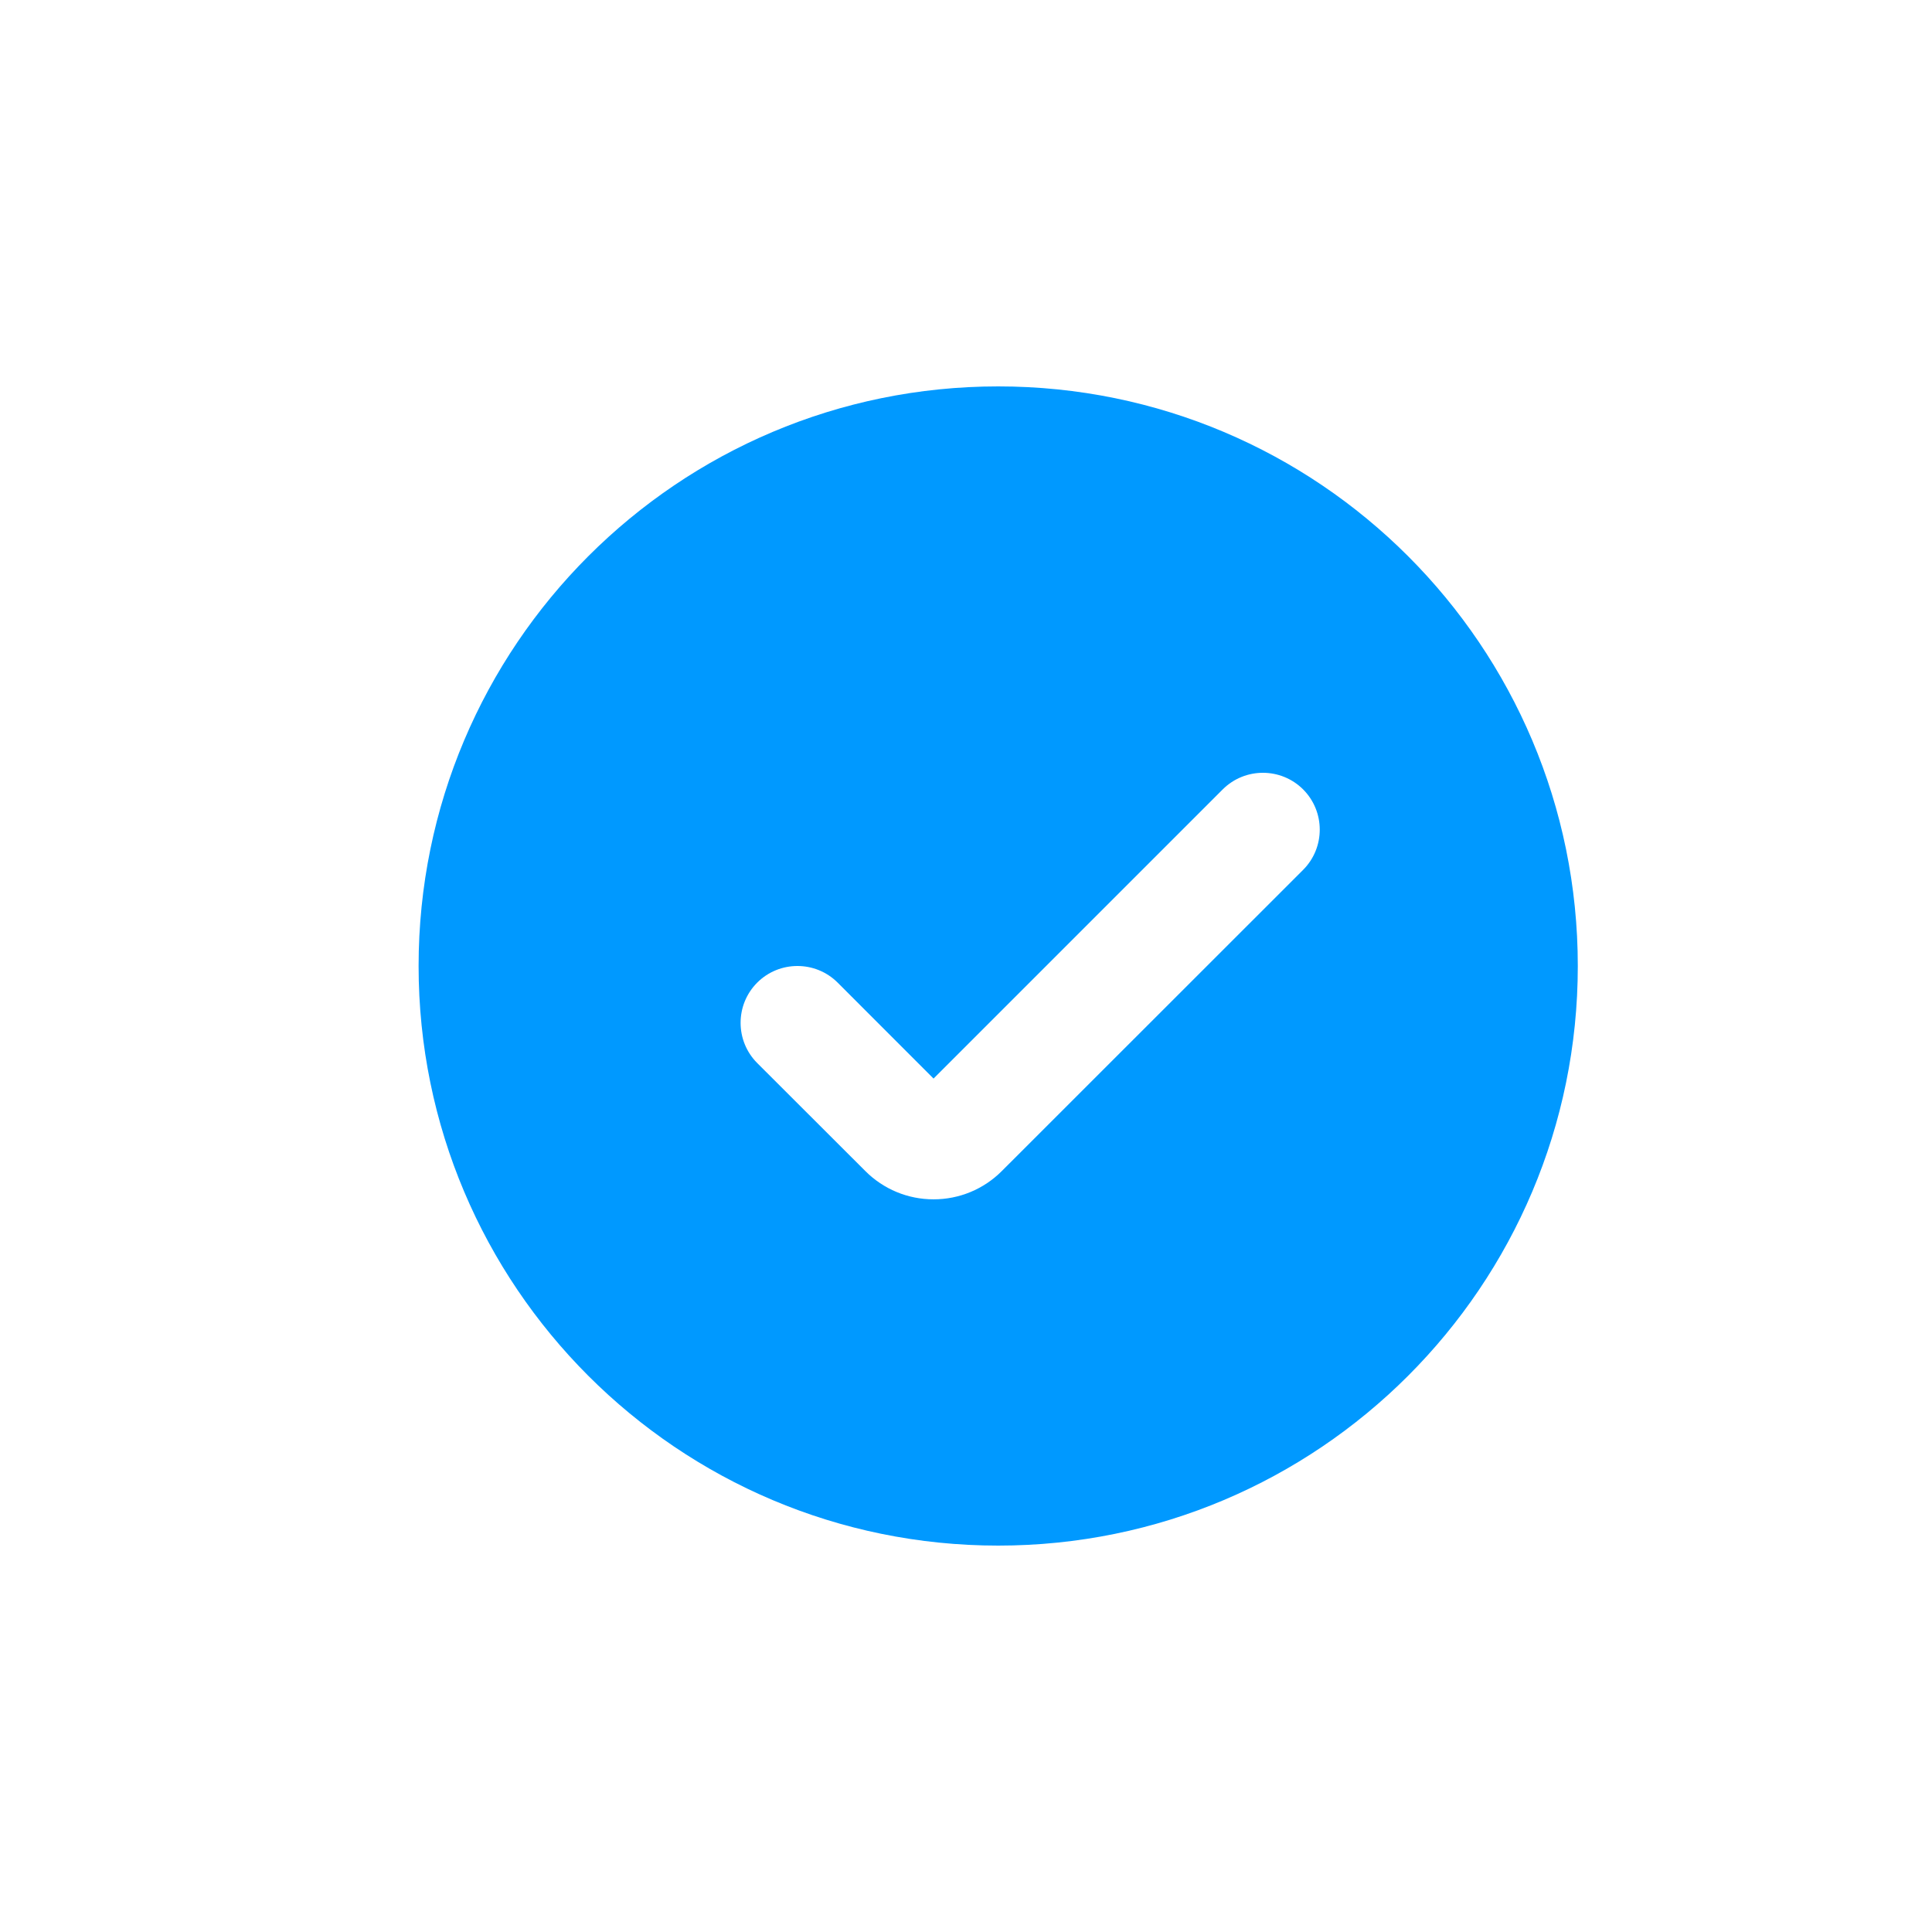 <svg width="30" height="30" viewBox="0 0 30 30" fill="none" xmlns="http://www.w3.org/2000/svg">
<rect width="390" height="844" transform="translate(-144 -338)" fill="none"/>
<path fill-rule="evenodd" clip-rule="evenodd" d="M15.5 24C20.471 24 24.5 19.971 24.5 15C24.5 10.029 20.471 6 15.5 6C10.529 6 6.5 10.029 6.5 15C6.5 19.971 10.529 24 15.5 24ZM13.437 18.184C13.718 18.466 14.099 18.624 14.496 18.623C14.894 18.624 15.275 18.466 15.556 18.184L20.235 13.507C20.579 13.162 20.579 12.603 20.235 12.258C19.89 11.914 19.331 11.914 18.986 12.258L14.496 16.748L13.007 15.258C12.662 14.914 12.103 14.914 11.758 15.258C11.414 15.603 11.414 16.162 11.758 16.507L13.437 18.184Z" fill="#0099FF"/>
<defs>
<clipPath id="clip0_893_3542">
<rect width="390" height="844" fill="none" transform="translate(-144 -338)"/>
</clipPath>
</defs>
</svg>
